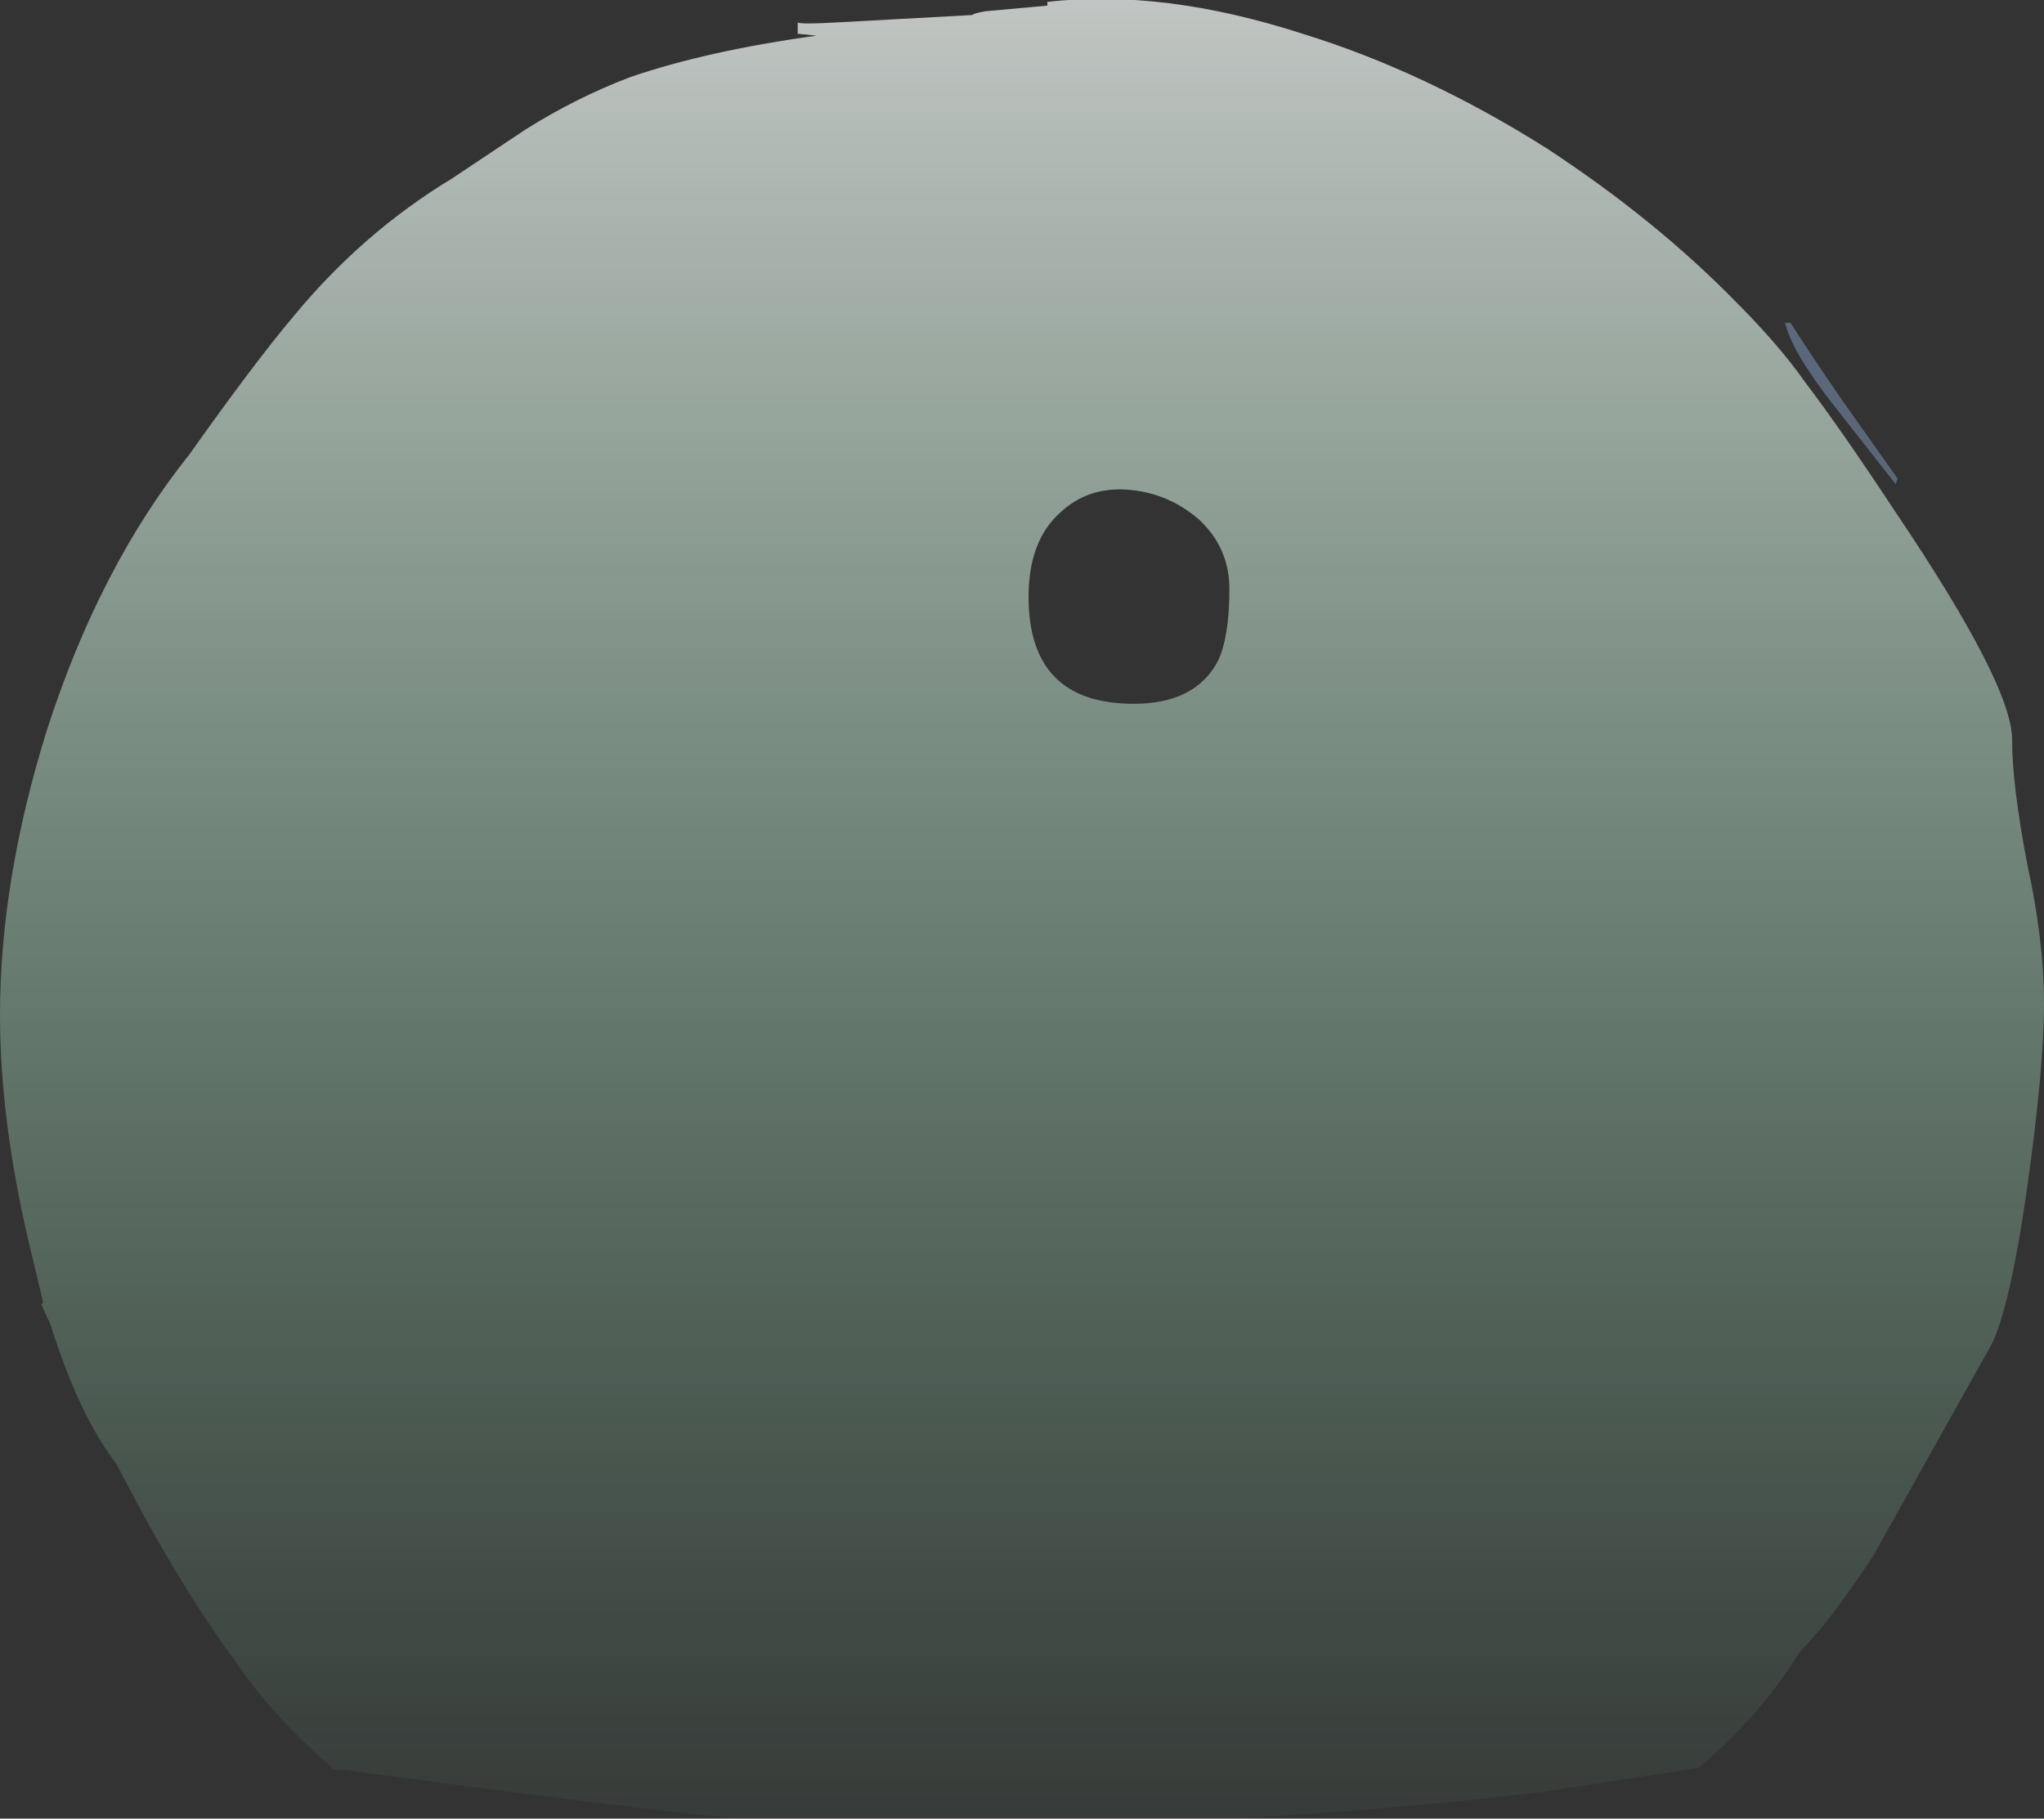 <?xml version="1.0" encoding="UTF-8" standalone="no"?>
<svg xmlns:ffdec="https://www.free-decompiler.com/flash" xmlns:xlink="http://www.w3.org/1999/xlink" ffdec:objectType="shape" height="48.45px" width="54.45px" xmlns="http://www.w3.org/2000/svg">
  <rect width="100%" height="100%" fill="#333333" stroke="none"/>
  <g transform="matrix(1.0, 0.0, 0.0, 1.0, 30.3, 25.0)">
    <path d="M17.4 -16.4 Q17.8 -15.75 18.8 -14.3 L20.25 -12.25 20.2 -12.1 18.55 -14.2 Q17.45 -15.6 17.25 -16.4 L17.4 -16.4" fill="url(#gradient0)" fill-rule="evenodd" stroke="none"/>
    <path d="M10.9 -21.05 Q13.8 -19.15 15.95 -16.95 17.1 -15.8 17.8 -14.8 18.75 -13.55 20.2 -11.35 23.3 -6.75 23.3 -5.3 23.3 -4.1 23.7 -2.0 24.15 0.05 24.15 1.75 24.15 3.45 23.7 6.65 23.2 10.15 22.65 11.0 L19.6 16.45 Q18.45 18.2 17.65 19.0 16.6 20.7 14.95 22.1 L10.7 22.75 Q6.9 23.2 2.65 23.45 L-10.65 23.45 Q-12.95 23.25 -21.15 22.15 L-21.4 22.15 Q-22.65 21.05 -23.45 20.05 -25.25 17.7 -26.75 14.85 L-27.2 14.0 Q-28.2 12.7 -28.95 10.3 L-29.2 9.75 -29.15 9.7 -29.4 8.65 Q-30.3 5.05 -30.3 2.05 -30.3 -1.55 -29.05 -5.55 -27.65 -9.9 -25.25 -12.9 -23.55 -15.3 -22.5 -16.55 -20.65 -18.8 -18.25 -20.25 L-16.3 -21.55 Q-14.95 -22.4 -13.5 -22.95 -11.45 -23.65 -8.55 -24.05 L-9.05 -24.1 -9.05 -24.4 Q-8.95 -24.35 -8.05 -24.4 L-4.4 -24.6 Q-4.35 -24.65 -4.05 -24.7 L-2.4 -24.85 -2.4 -24.95 Q0.7 -25.3 4.4 -24.1 7.65 -23.1 10.9 -21.05 M2.45 -9.3 Q2.45 -10.4 1.65 -11.15 0.85 -11.85 -0.2 -11.95 -1.3 -12.05 -2.05 -11.35 -2.9 -10.6 -2.9 -9.1 -2.9 -6.25 -0.1 -6.25 1.55 -6.25 2.15 -7.4 2.45 -8.05 2.45 -9.3" fill="url(#gradient1)" fill-rule="evenodd" stroke="none"/>
  </g>
  <defs>
    <linearGradient gradientTransform="matrix(0.0, -0.033, 0.03, 0.0, -3.1, -0.8)" gradientUnits="userSpaceOnUse" id="gradient0" spreadMethod="pad" x1="-819.2" x2="819.2">
      <stop offset="0.0" stop-color="#ffffff" stop-opacity="0.0"/>
      <stop offset="1.0" stop-color="#7ca9eb" stop-opacity="0.502"/>
    </linearGradient>
    <linearGradient gradientTransform="matrix(0.0, -0.033, 0.03, 0.0, -3.1, -0.8)" gradientUnits="userSpaceOnUse" id="gradient1" spreadMethod="pad" x1="-819.2" x2="819.2">
      <stop offset="0.0" stop-color="#99ffc5" stop-opacity="0.0"/>
      <stop offset="1.0" stop-color="#ffffff" stop-opacity="0.753"/>
    </linearGradient>
  </defs>
</svg>
